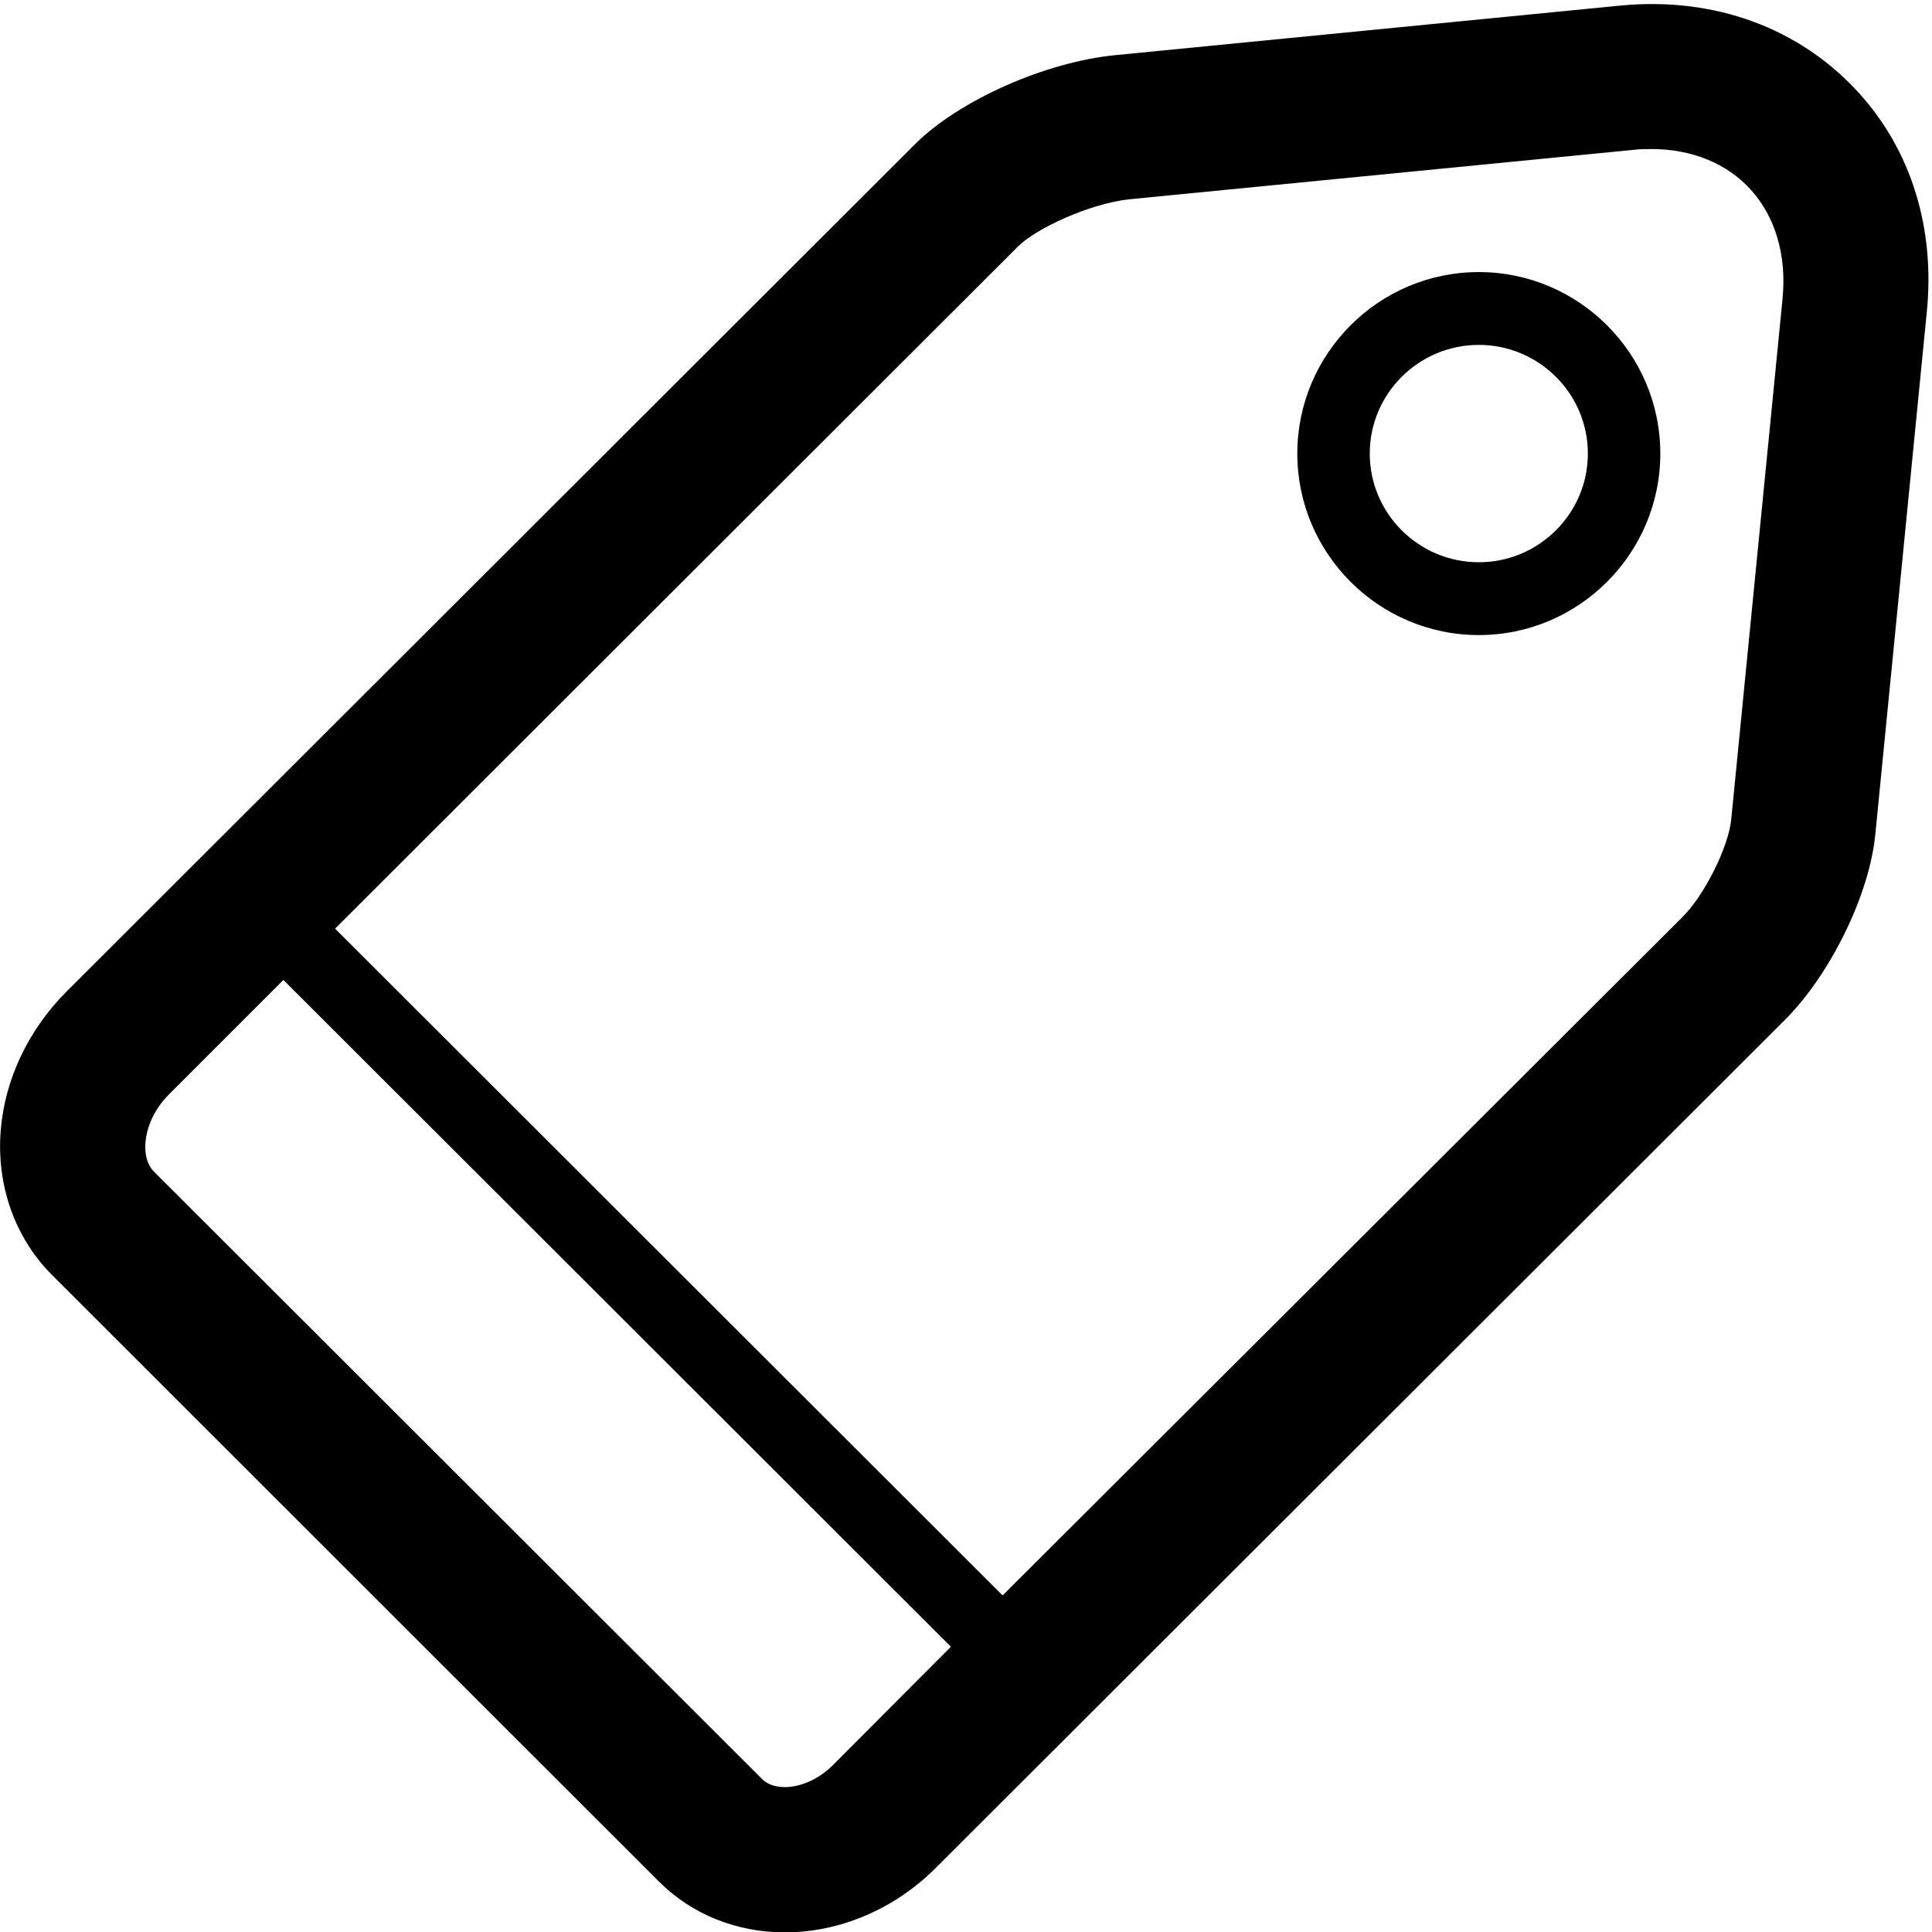 <?xml version="1.0" encoding="utf-8"?>
<!-- Generator: Adobe Illustrator 18.0.0, SVG Export Plug-In . SVG Version: 6.00 Build 0)  -->
<!DOCTYPE svg PUBLIC "-//W3C//DTD SVG 1.1//EN" "http://www.w3.org/Graphics/SVG/1.1/DTD/svg11.dtd">
<svg version="1.1" id="图层_1" xmlns="http://www.w3.org/2000/svg" xmlns:xlink="http://www.w3.org/1999/xlink" x="0px" y="0px"
	 width="512px" height="512px" viewBox="0 0 512 512" enable-background="new 0 0 512 512" xml:space="preserve">
<g>
	<path d="M492.5,24.5c-15.5-17-38.1-25.5-63.3-23L295.7,14.6c-18.7,1.8-41.5,12-53.1,23.5L17.5,262.9C7.5,273,1.3,286,0.2,299.5
		C-1,314,3.9,327.9,13.6,337.7l161.1,161c8.6,8.6,20.5,13.4,33.3,13.4c14.6,0,29.1-6.2,39.9-17l225.1-224.8
		c12.1-12.1,22.5-33.3,24-49.4l13.6-138C512.9,60.6,506.5,39.8,492.5,24.5z M220.7,467.8c-3.6,3.6-8.4,5.8-12.7,5.8
		c-1.8,0-4.3-0.4-6-2.1L40.8,310.5c-3.9-3.9-3-13.4,3.9-20.4l30.4-30.4l176.9,176.7L220.7,467.8z M472.4,79.1l-13.6,138
		c-0.7,7.3-7.1,20.2-13,26L265.7,422.8L88.8,246.1l181-180.8c4.8-4.8,19.1-11.4,29.6-12.5L433,39.7c1.6-0.2,3.1-0.2,4.7-0.2
		c10.6,0,20,3.8,26.3,10.8C470.5,57.5,473.5,67.7,472.4,79.1z"/>
	<path d="M391.9,72.1c-26.5,0-48.1,21.6-48.1,48.1s21.6,48.1,48.1,48.1c26.5,0,48.1-21.6,48.1-48.1S418.4,72.1,391.9,72.1z
		 M391.9,149c-15.9,0-28.9-12.9-28.9-28.8s13-28.8,28.9-28.8c15.9,0,28.9,12.9,28.9,28.8S407.8,149,391.9,149z"/>
</g>
</svg>
